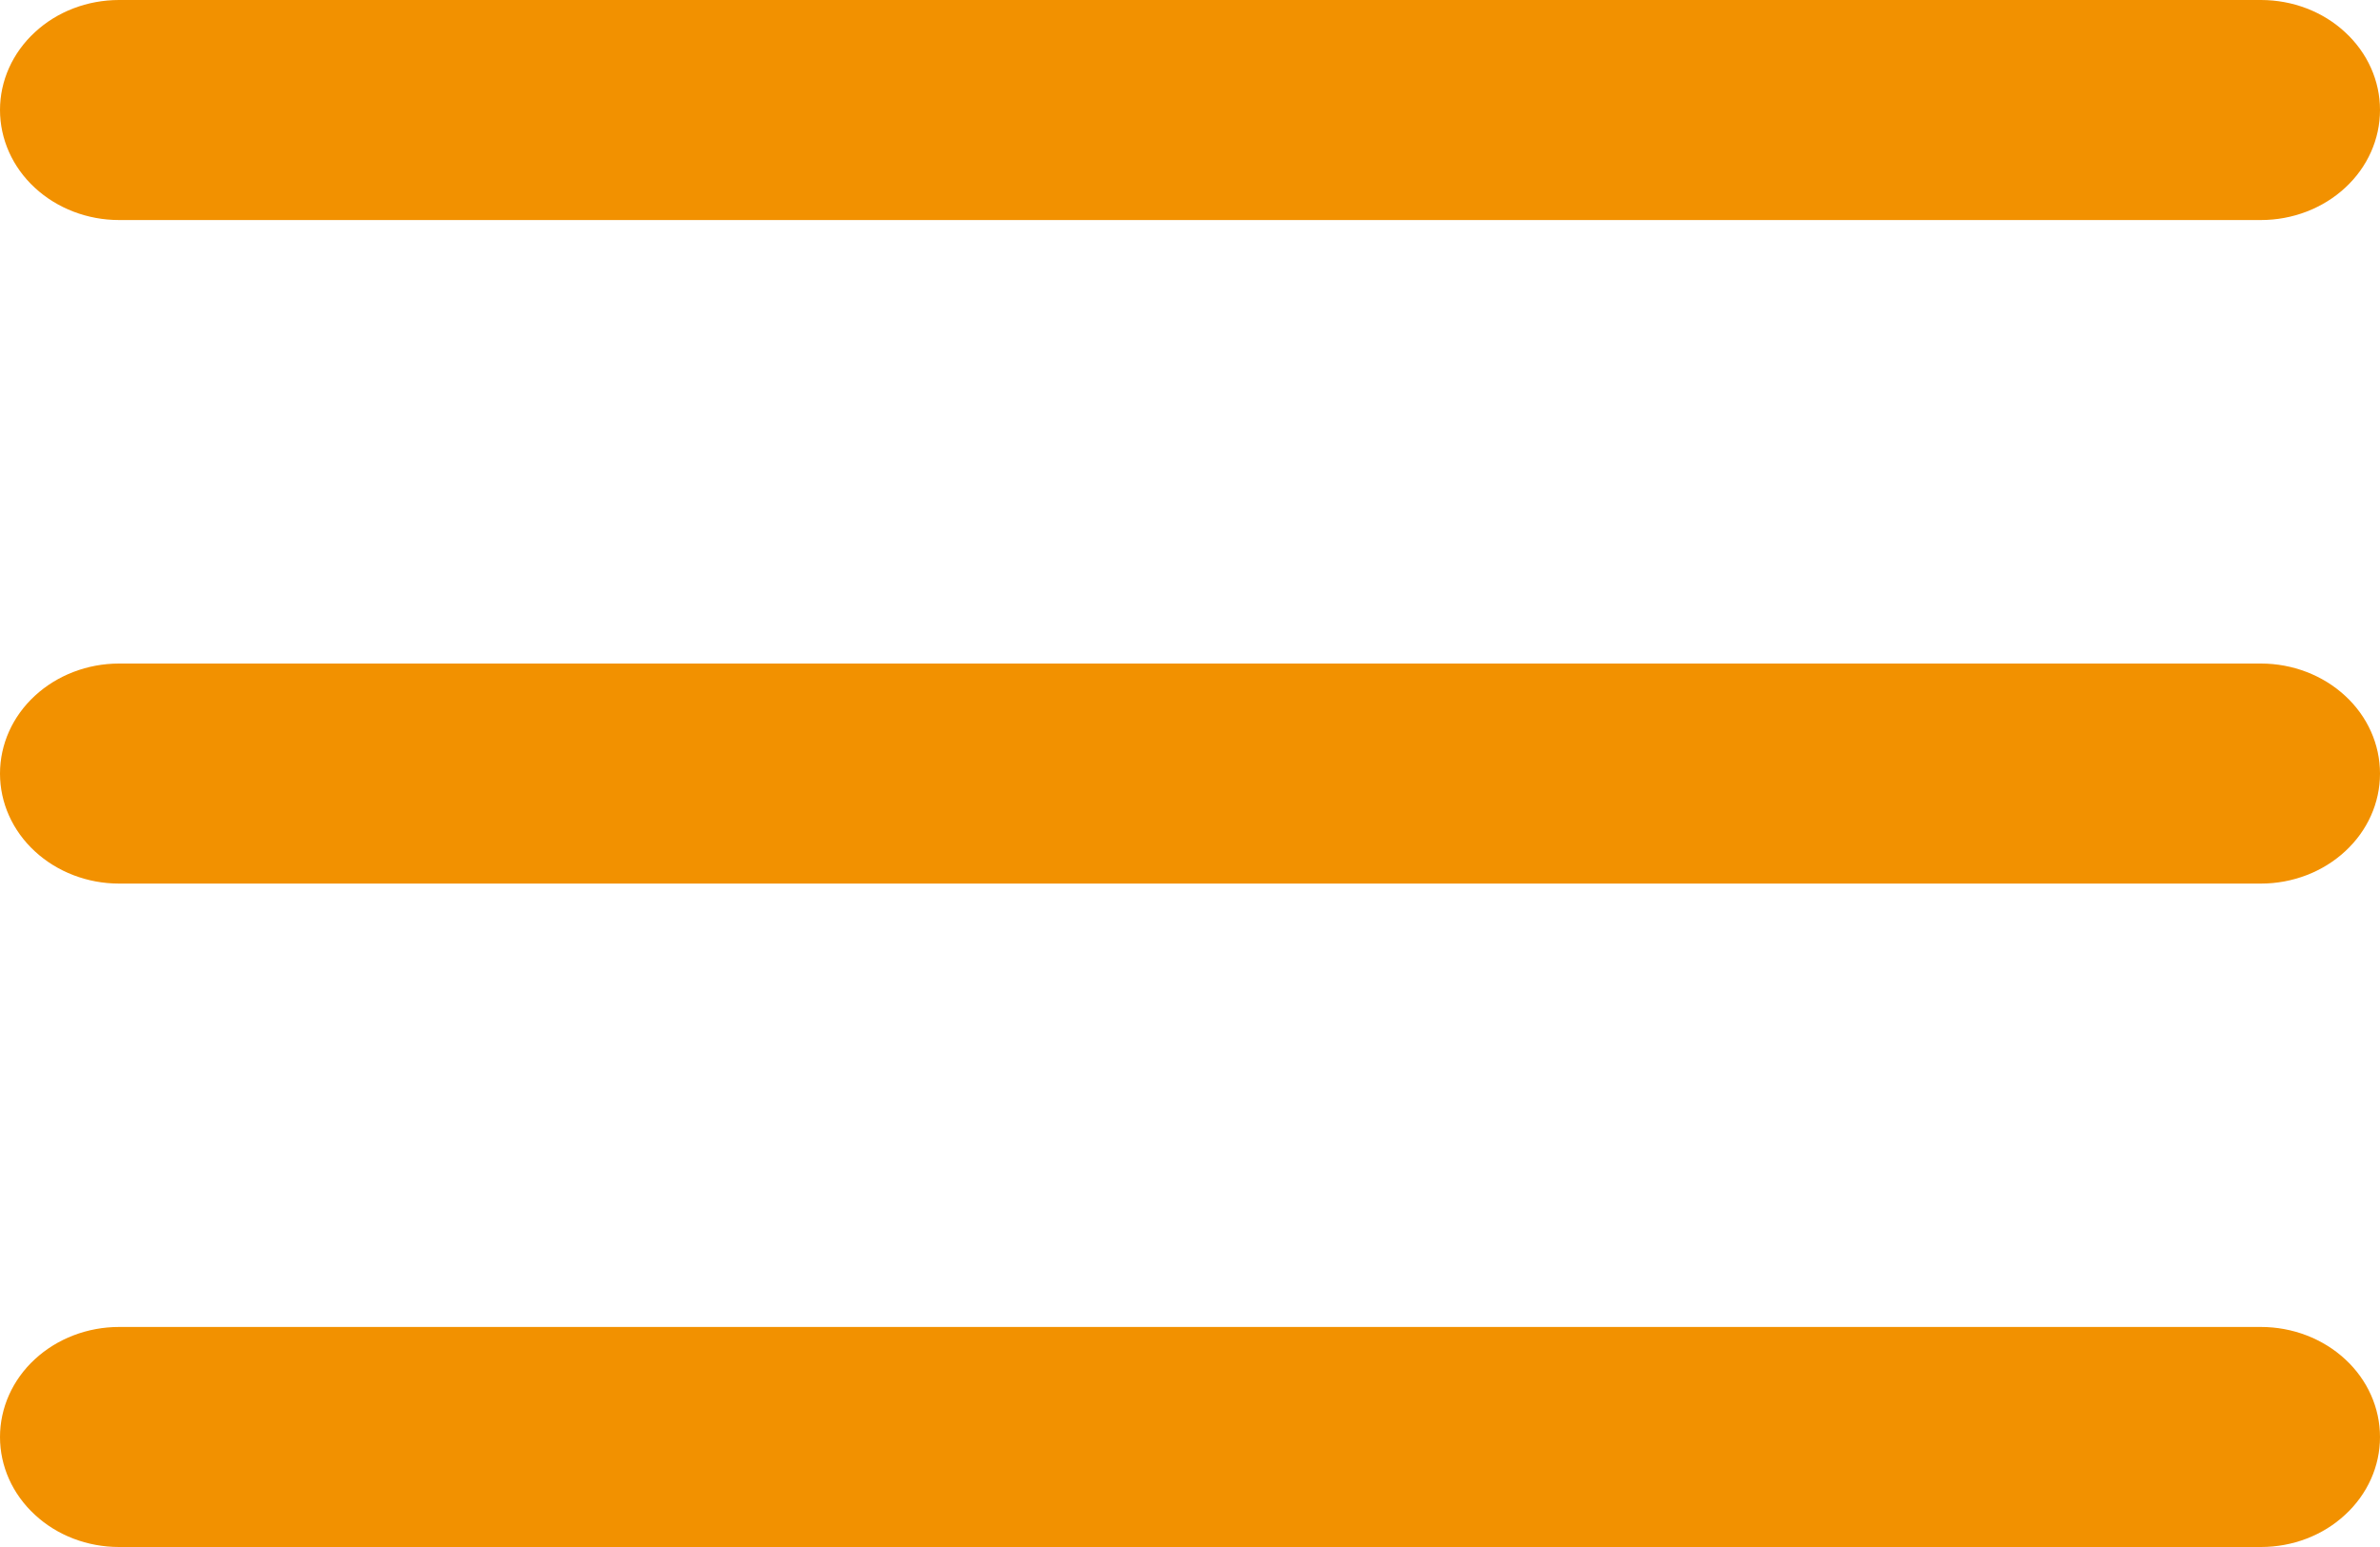 <svg width="20" height="13" viewBox="0 0 20 13" fill="none" xmlns="http://www.w3.org/2000/svg">
<path d="M0 0.924C0 0.679 0.105 0.444 0.293 0.271C0.48 0.097 0.735 0 1 0H19C19.265 0 19.52 0.097 19.707 0.271C19.895 0.444 20 0.679 20 0.924C20 1.169 19.895 1.405 19.707 1.578C19.52 1.751 19.265 1.849 19 1.849H1C0.735 1.849 0.48 1.751 0.293 1.578C0.105 1.405 0 1.169 0 0.924Z" fill="#F29100"/>
<path d="M0 6.501C0 6.255 0.105 6.02 0.293 5.847C0.48 5.674 0.735 5.576 1 5.576H19C19.265 5.576 19.52 5.674 19.707 5.847C19.895 6.02 20 6.255 20 6.501C20 6.746 19.895 6.981 19.707 7.154C19.52 7.327 19.265 7.425 19 7.425H1C0.735 7.425 0.48 7.327 0.293 7.154C0.105 6.981 0 6.746 0 6.501Z" fill="#F29100"/>
<path d="M1 11.151C0.735 11.151 0.48 11.249 0.293 11.422C0.105 11.595 0 11.831 0 12.076C0 12.321 0.105 12.556 0.293 12.729C0.48 12.903 0.735 13 1 13H19C19.265 13 19.52 12.903 19.707 12.729C19.895 12.556 20 12.321 20 12.076C20 11.831 19.895 11.595 19.707 11.422C19.52 11.249 19.265 11.151 19 11.151H1Z" fill="#F29100"/>
</svg>
